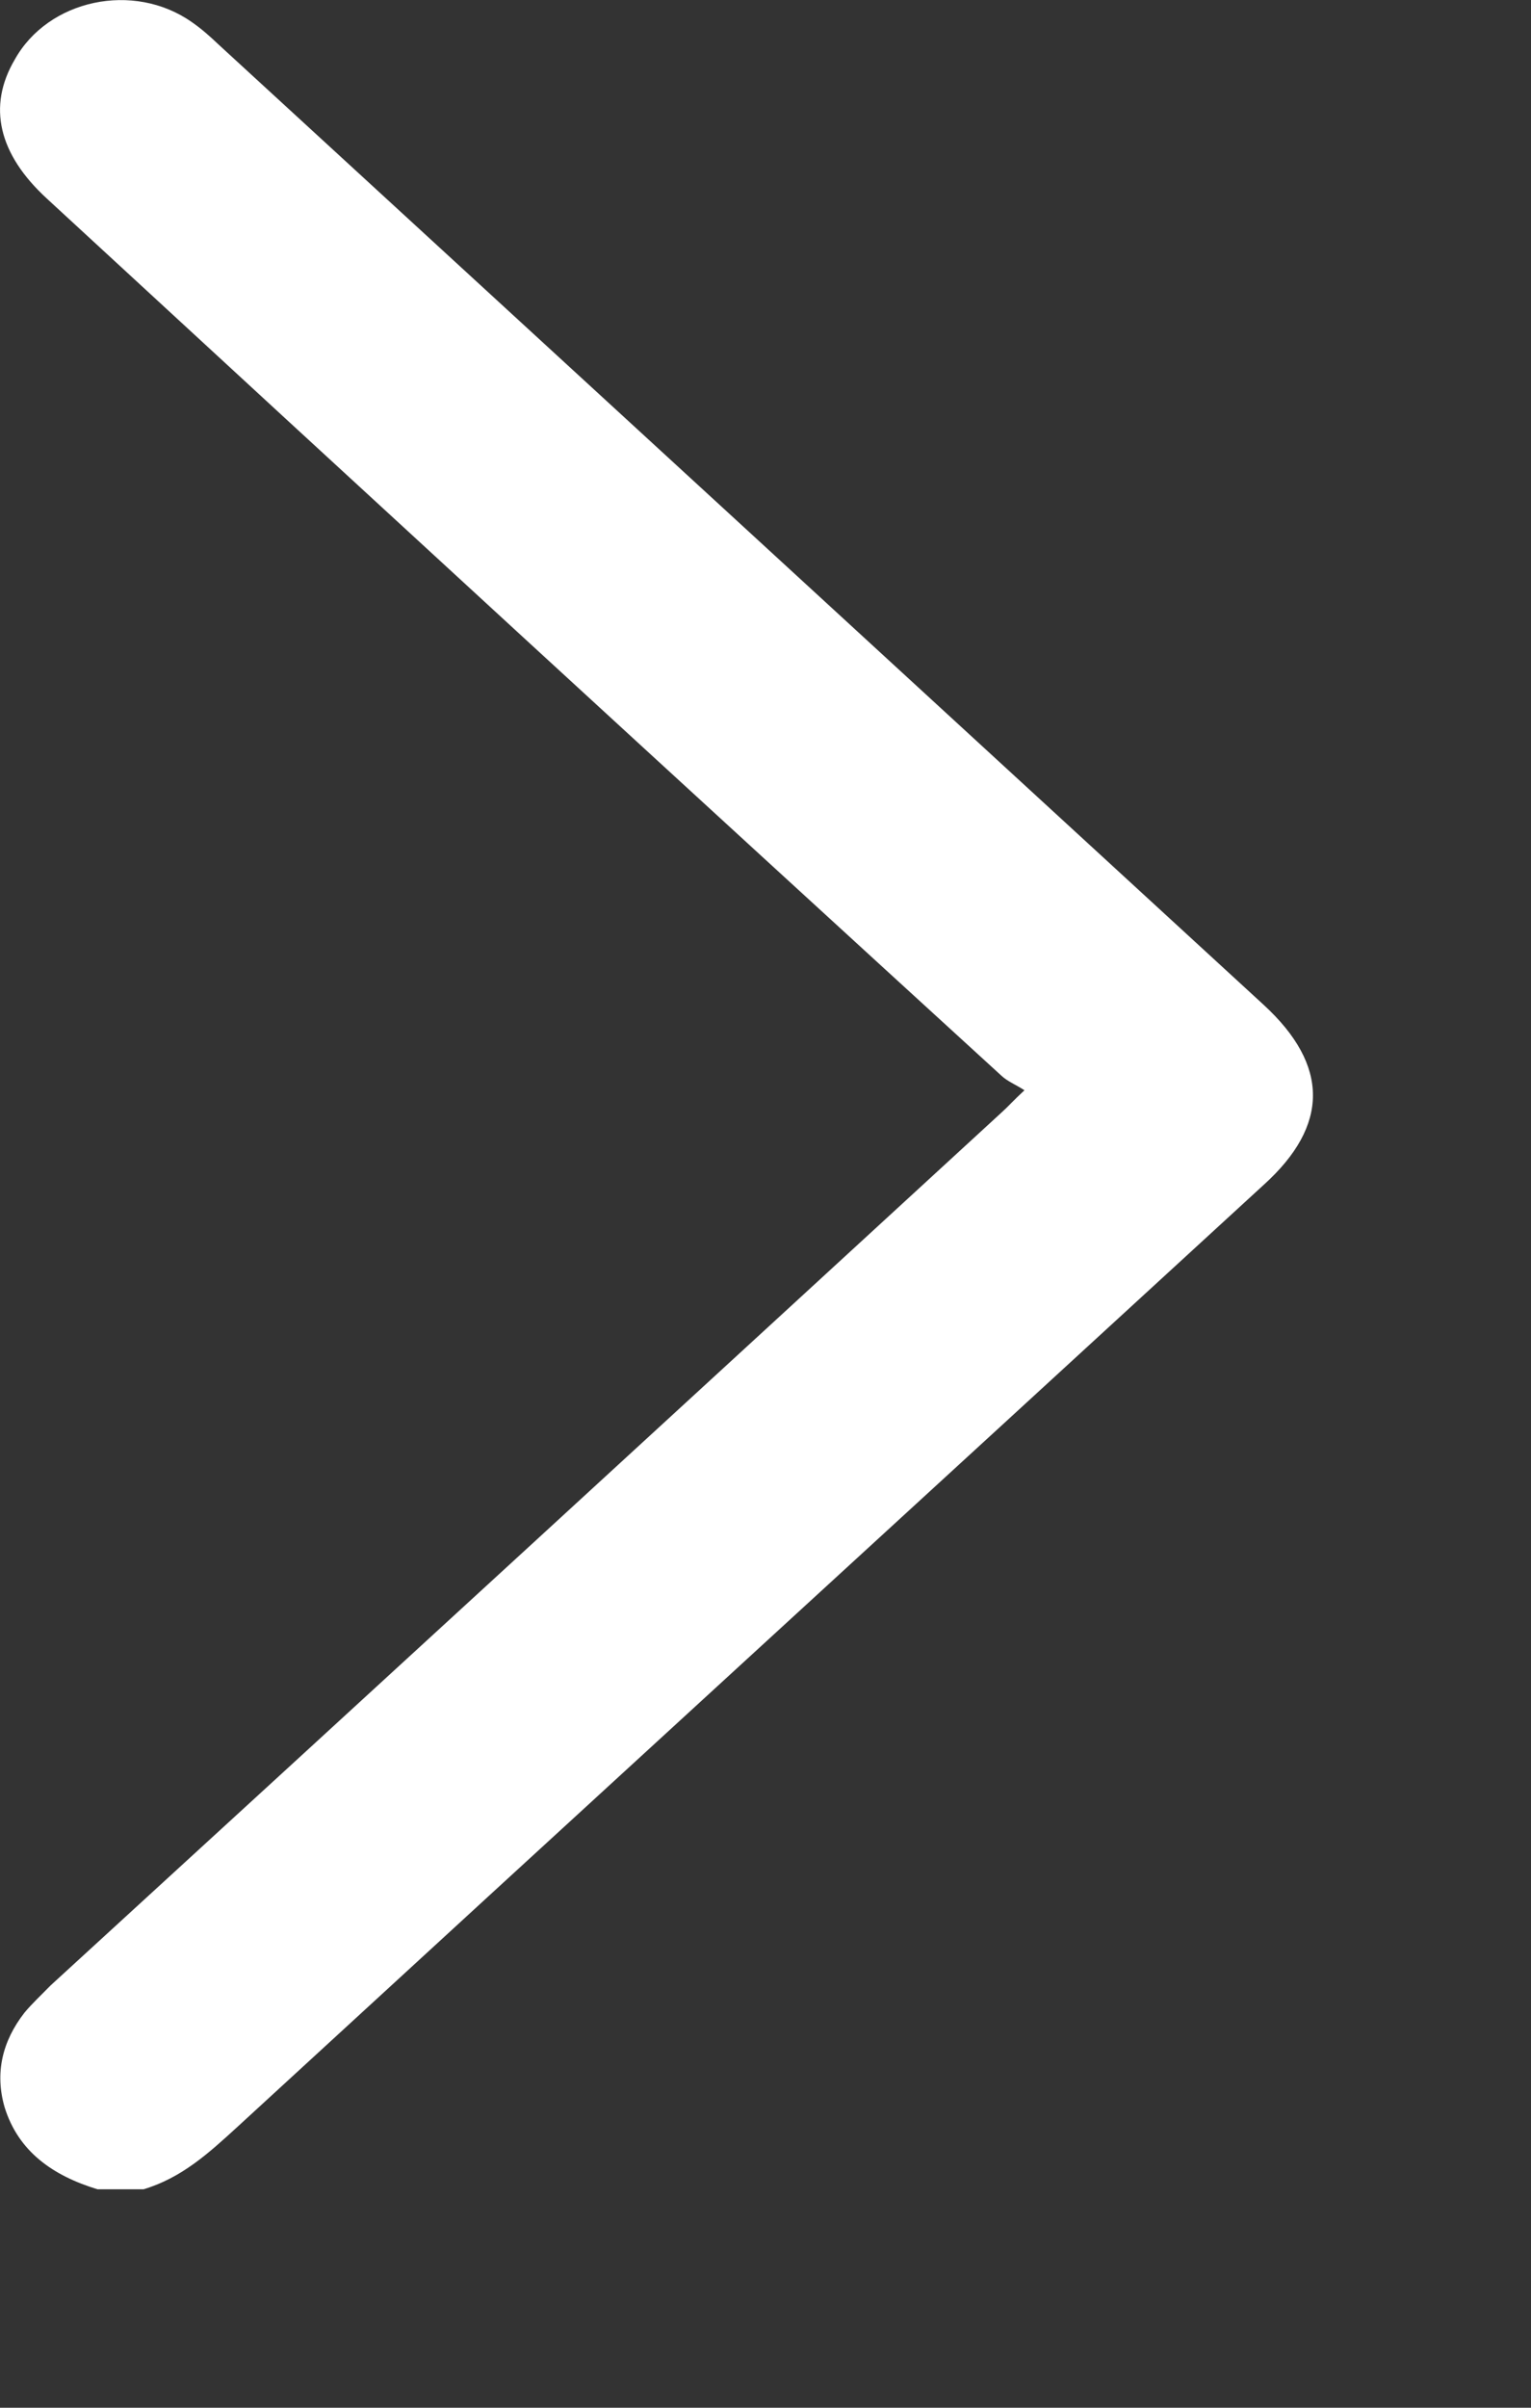 <svg width="7" height="11" viewBox="0 0 7 11" fill="none" xmlns="http://www.w3.org/2000/svg">
<rect x="0" y="0" width="7" height="11" fill="#333333" stroke="none"/>
<path d="M0.446 10.002C0.242 9.94 0.084 9.83 0.021 9.627C-0.024 9.471 0.01 9.326 0.112 9.195C0.146 9.154 0.191 9.112 0.231 9.071C1.681 7.744 3.132 6.412 4.582 5.08C4.611 5.054 4.633 5.028 4.684 4.981C4.644 4.955 4.605 4.94 4.577 4.913C3.12 3.582 1.664 2.244 0.214 0.907C-0.007 0.704 -0.058 0.486 0.067 0.273C0.22 -0.003 0.611 -0.086 0.877 0.101C0.922 0.132 0.962 0.168 1.001 0.205C2.594 1.667 4.186 3.129 5.778 4.591C6.078 4.867 6.078 5.142 5.778 5.413C4.214 6.849 2.644 8.285 1.081 9.721C0.956 9.835 0.831 9.95 0.656 10.002C0.588 10.002 0.514 10.002 0.446 10.002Z" fill="white"/>
</svg>
